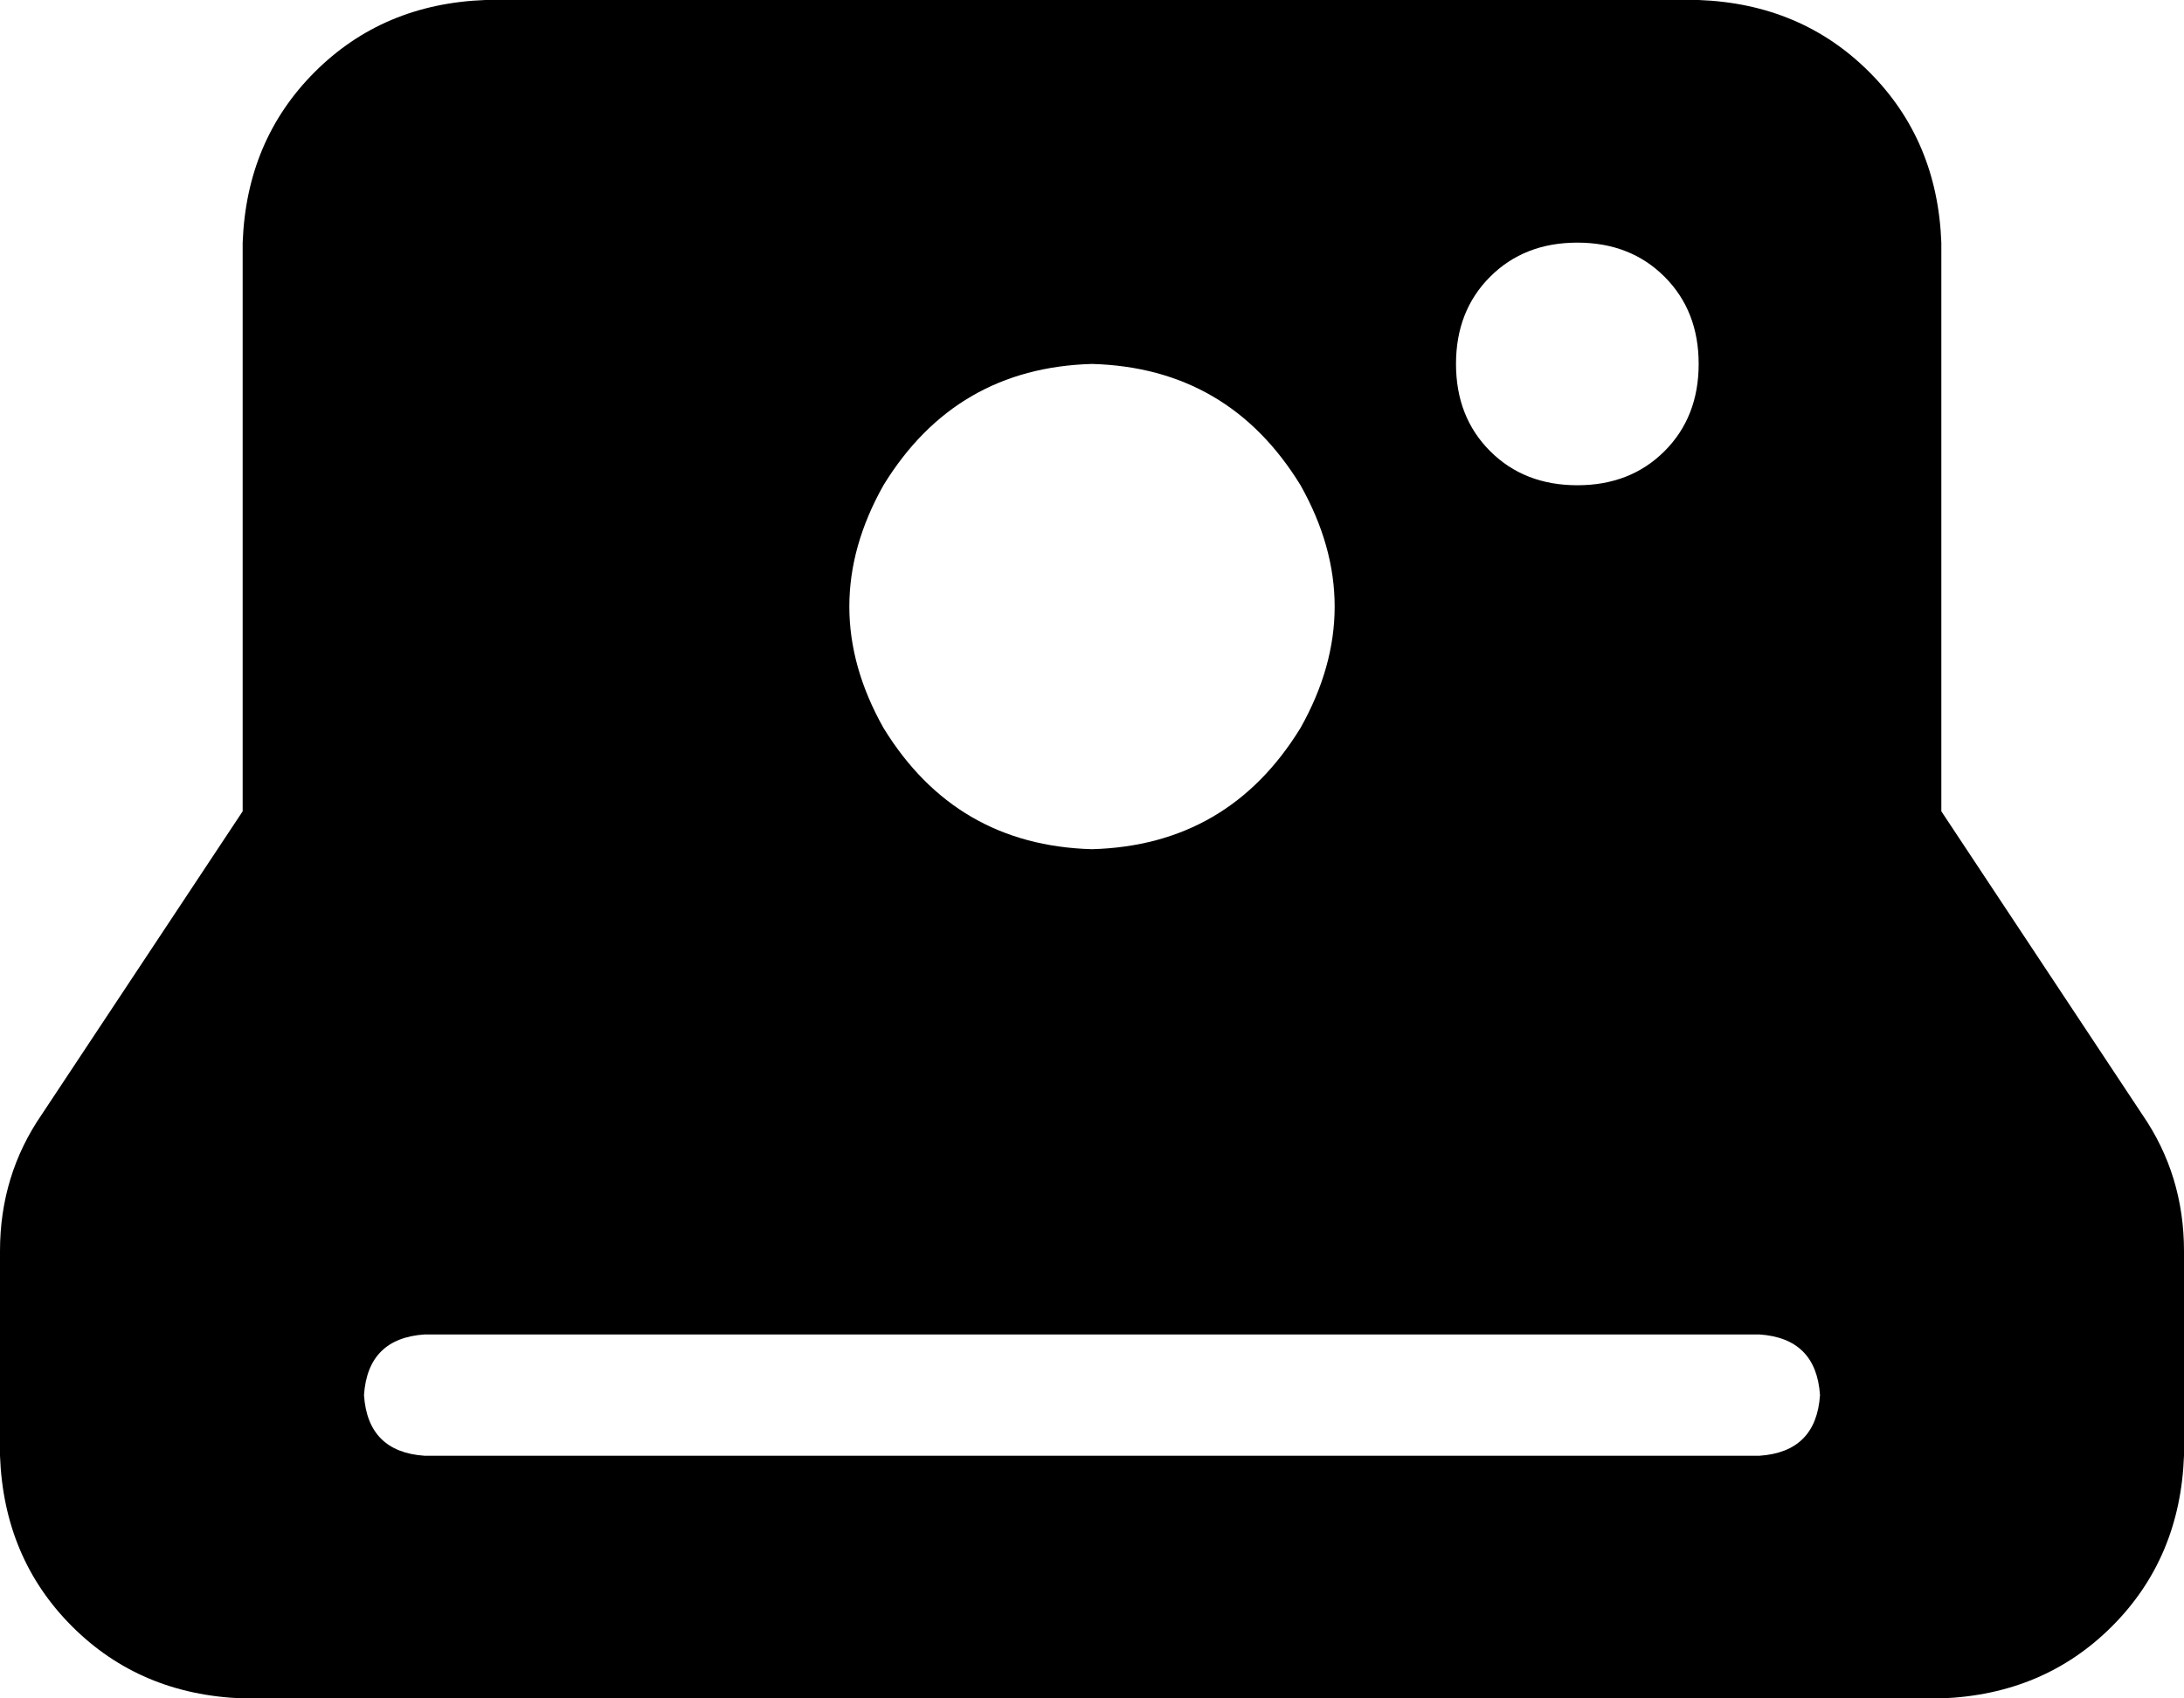 <svg viewBox="0 0 576 448">
  <path
    d="M 64 64 Q 65 37 83 19 L 83 19 Q 101 1 128 0 L 448 0 Q 475 1 493 19 Q 511 37 512 64 L 512 214 L 565 294 Q 576 310 576 330 L 576 384 Q 575 411 557 429 Q 539 447 512 448 L 64 448 Q 37 447 19 429 Q 1 411 0 384 L 0 330 Q 0 310 11 294 L 64 214 L 64 64 L 64 64 Z M 288 224 Q 324 223 343 192 Q 361 160 343 128 Q 324 97 288 96 Q 252 97 233 128 Q 215 160 233 192 Q 252 223 288 224 L 288 224 Z M 448 96 Q 448 82 439 73 L 439 73 Q 430 64 416 64 Q 402 64 393 73 Q 384 82 384 96 Q 384 110 393 119 Q 402 128 416 128 Q 430 128 439 119 Q 448 110 448 96 L 448 96 Z M 112 352 Q 97 353 96 368 Q 97 383 112 384 L 464 384 Q 479 383 480 368 Q 479 353 464 352 L 112 352 L 112 352 Z"
  />
</svg>